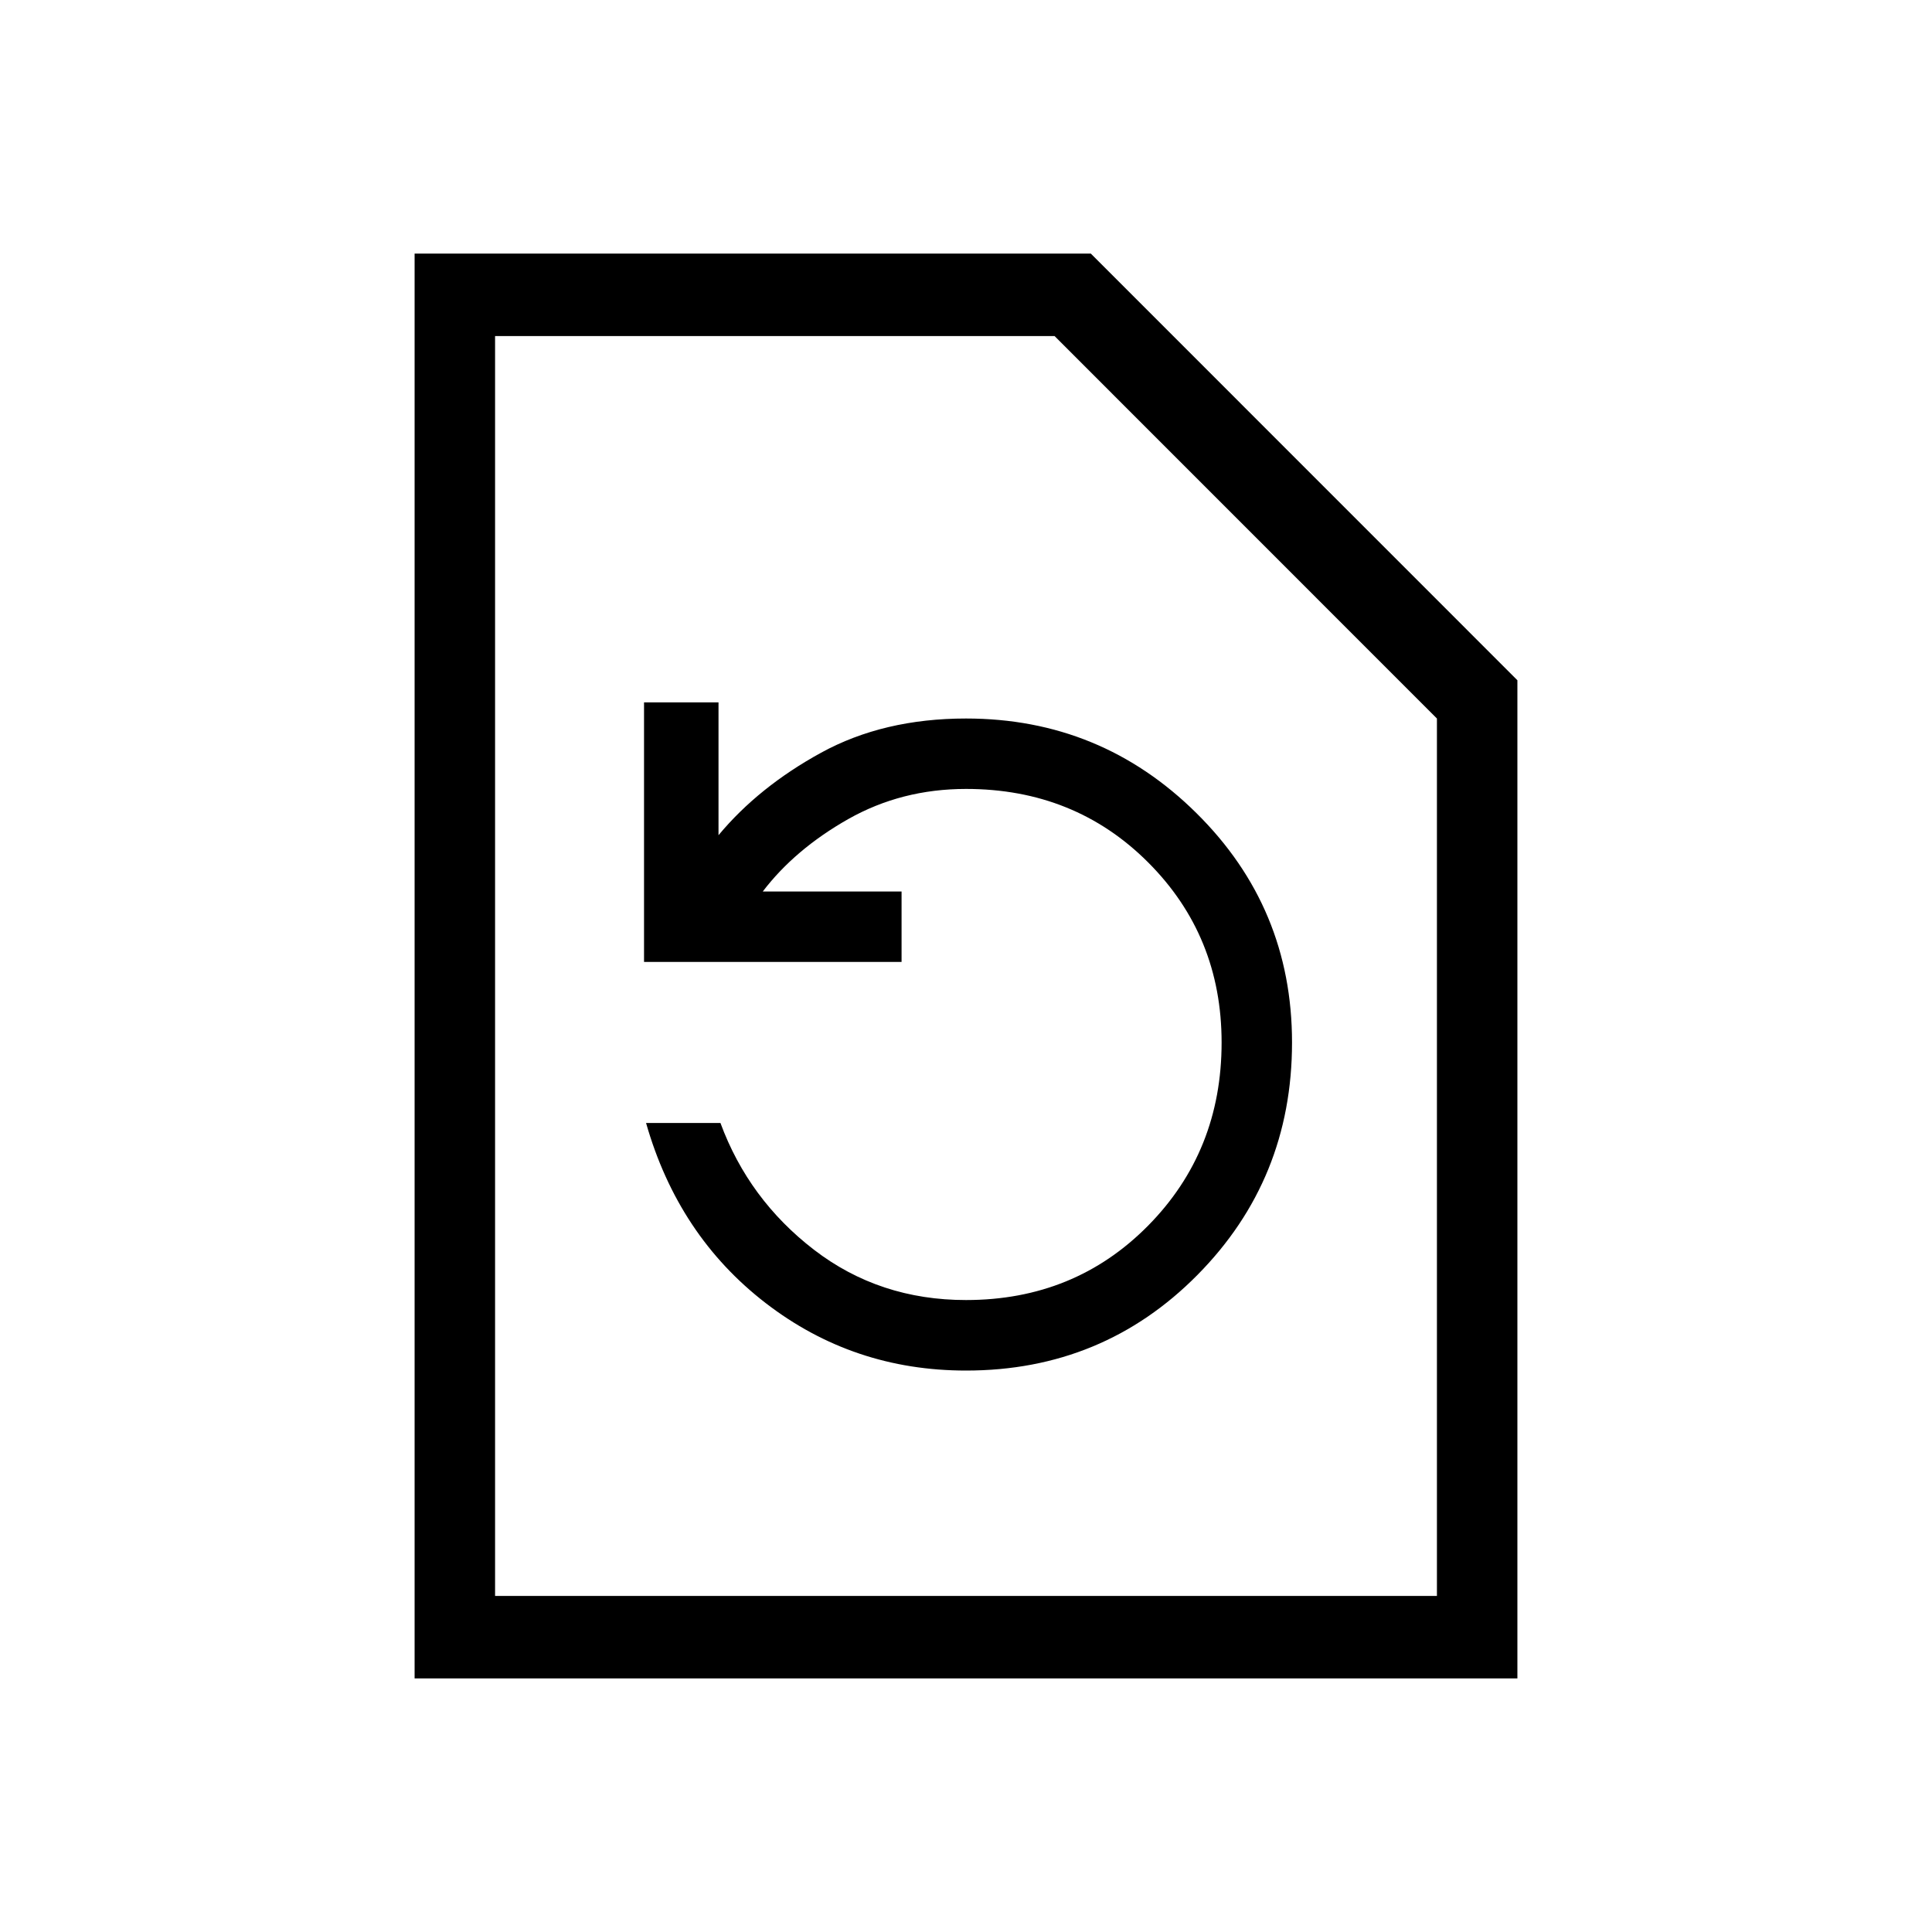 <svg xmlns="http://www.w3.org/2000/svg" height="20" width="20"><path d="M4.292 17.375V2.625H11.292L15.708 7.042V17.375ZM5.125 16.521H14.875V7.438L10.917 3.479H5.125ZM10 14.188Q11.417 14.188 12.396 13.198Q13.375 12.208 13.375 10.792Q13.375 9.396 12.385 8.417Q11.396 7.438 10 7.438Q9.146 7.438 8.5 7.792Q7.854 8.146 7.438 8.646V7.271H6.667V9.958H9.333V9.229H7.896Q8.229 8.792 8.781 8.479Q9.333 8.167 10 8.167Q11.125 8.167 11.885 8.927Q12.646 9.688 12.646 10.792Q12.646 11.917 11.885 12.688Q11.125 13.458 10 13.458Q9.104 13.458 8.427 12.938Q7.75 12.417 7.458 11.625H6.688Q7.021 12.792 7.927 13.49Q8.833 14.188 10 14.188ZM5.125 16.521V3.479V7.438V16.521Z"/></svg>
